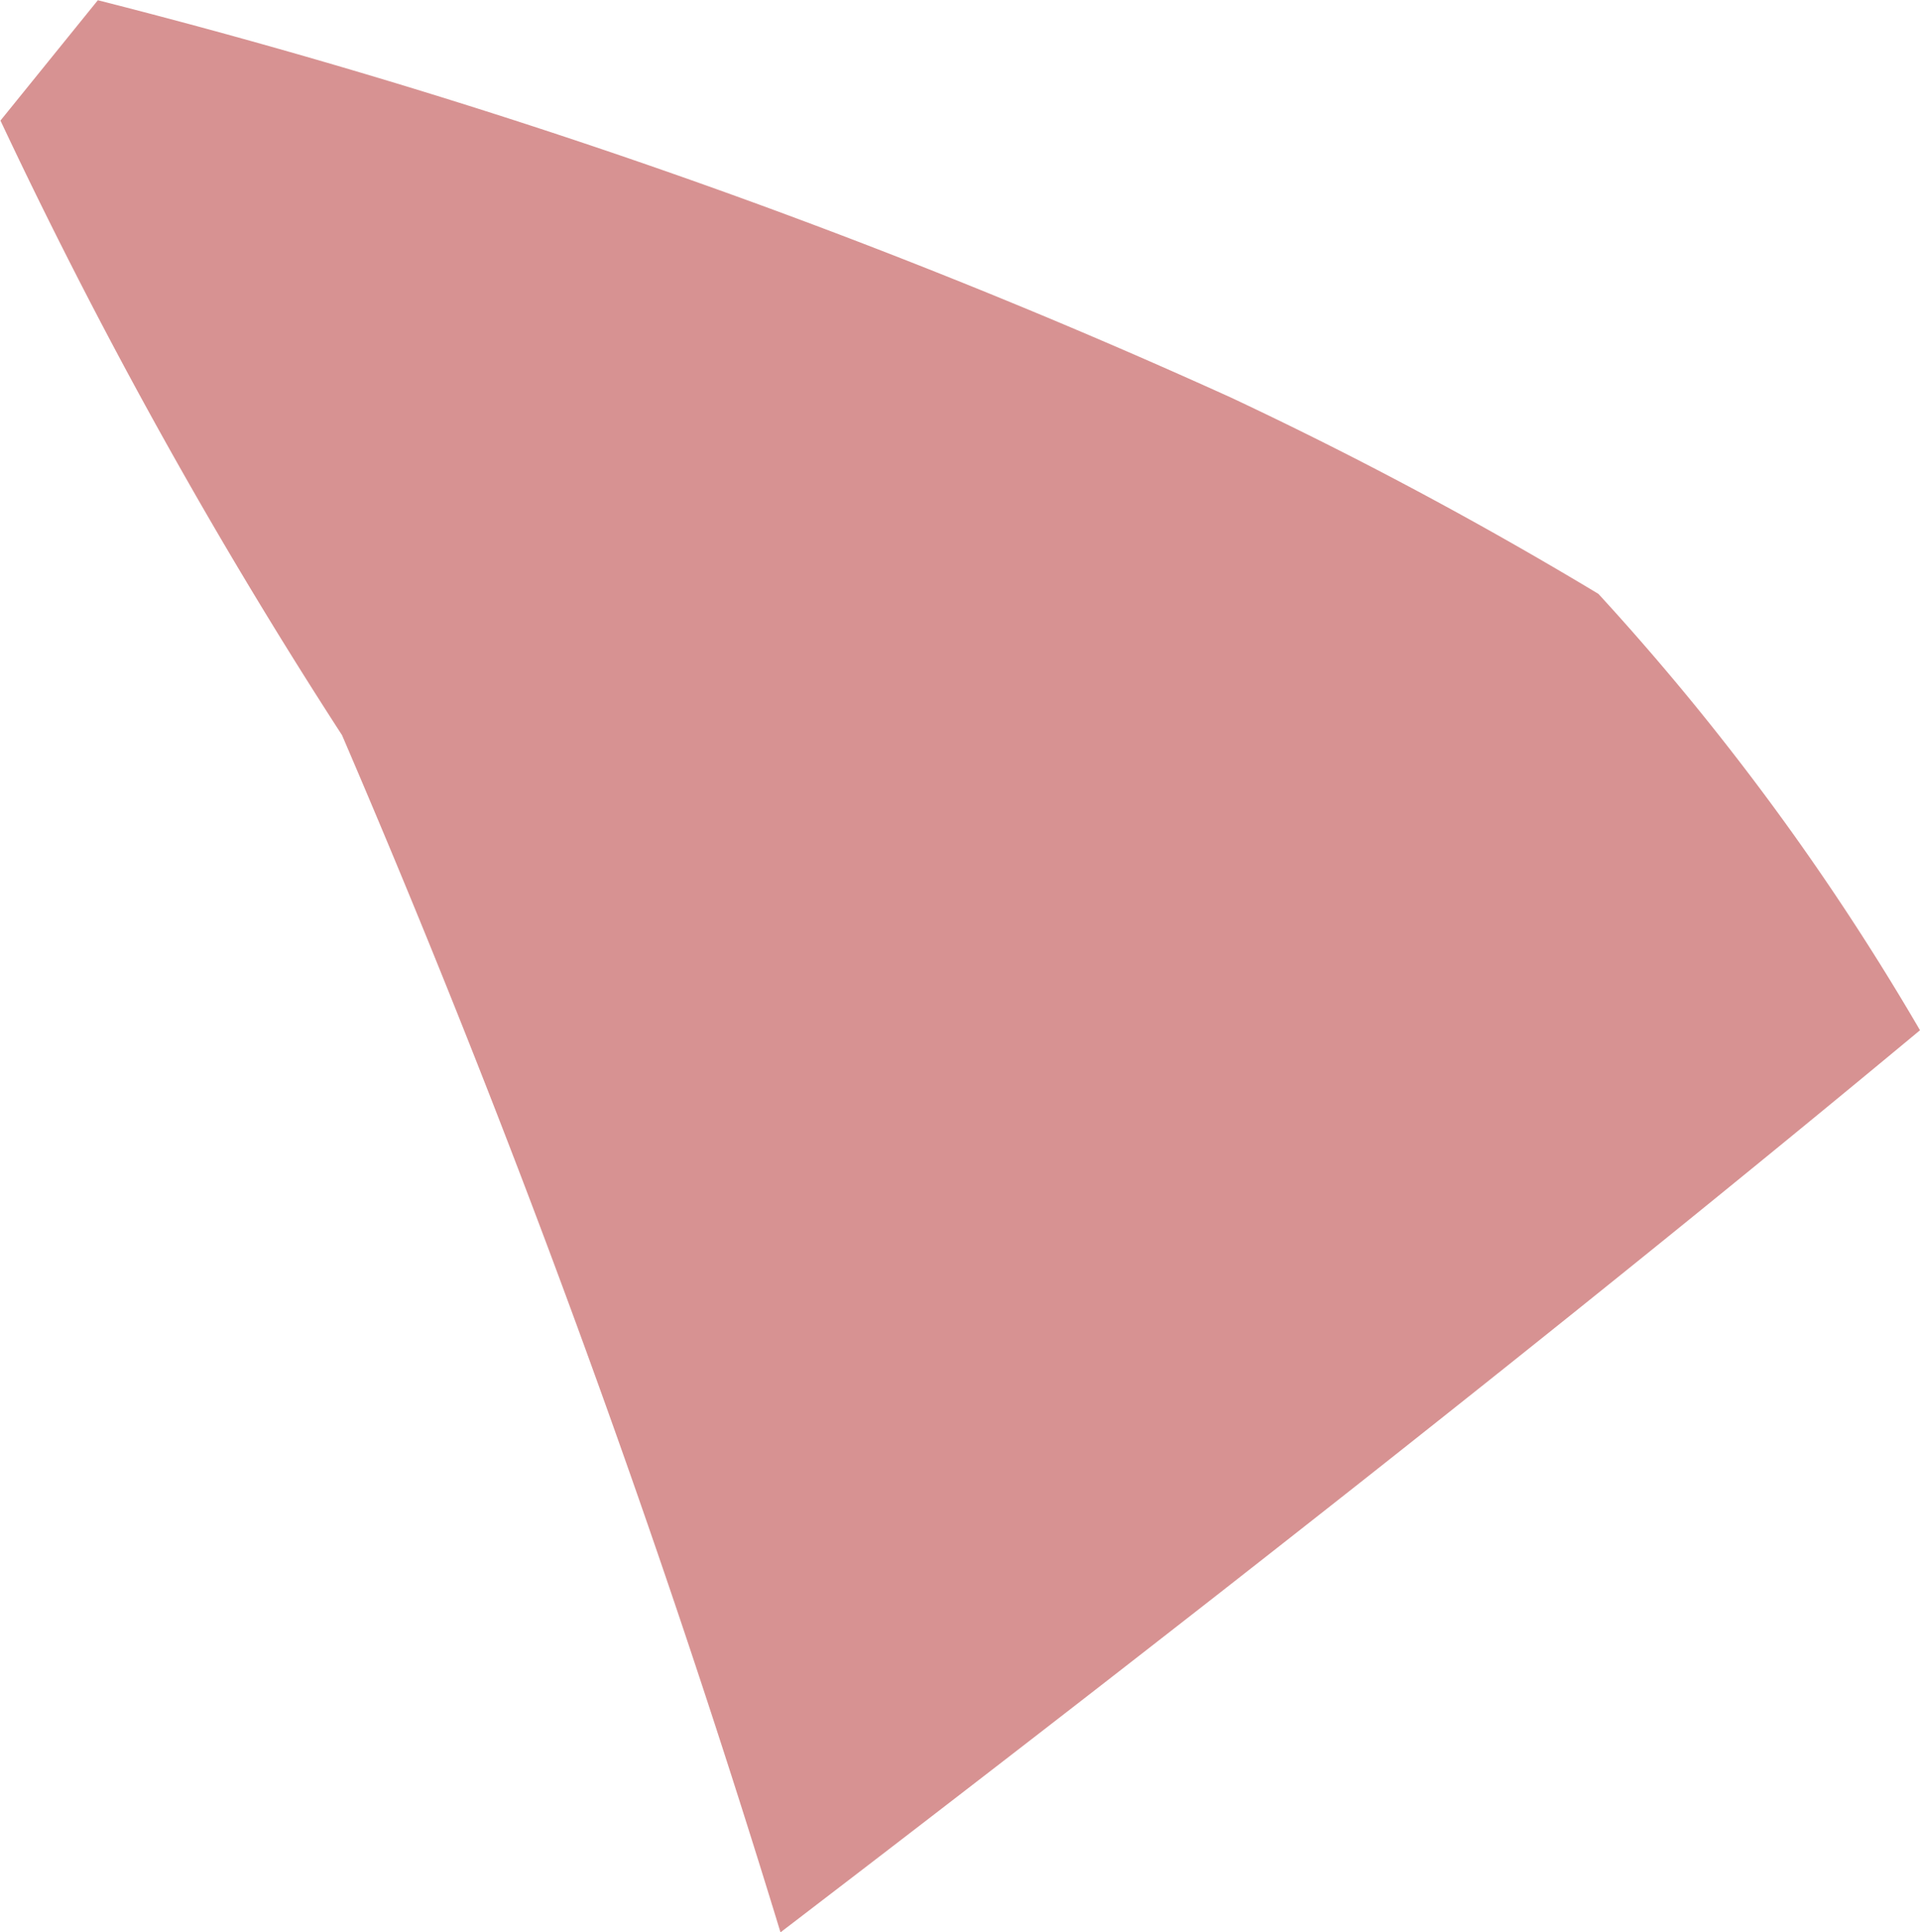<svg xmlns="http://www.w3.org/2000/svg" width="8.359" height="8.413" viewBox="0 0 8.359 8.413"><defs><style>.a{fill:#d79292;}</style></defs><path class="a" d="M814.027,499.009a10.985,10.985,0,0,0-1.4-1.9,17.647,17.647,0,0,0-1.6-.855,29.569,29.569,0,0,0-4.933-1.73l-.424.524a22.68,22.68,0,0,0,1.487,2.676,50.691,50.691,0,0,1,1.909,5.213C810.785,501.622,812.5,500.278,814.027,499.009Z" transform="translate(-805.668 -494.523)"/></svg>